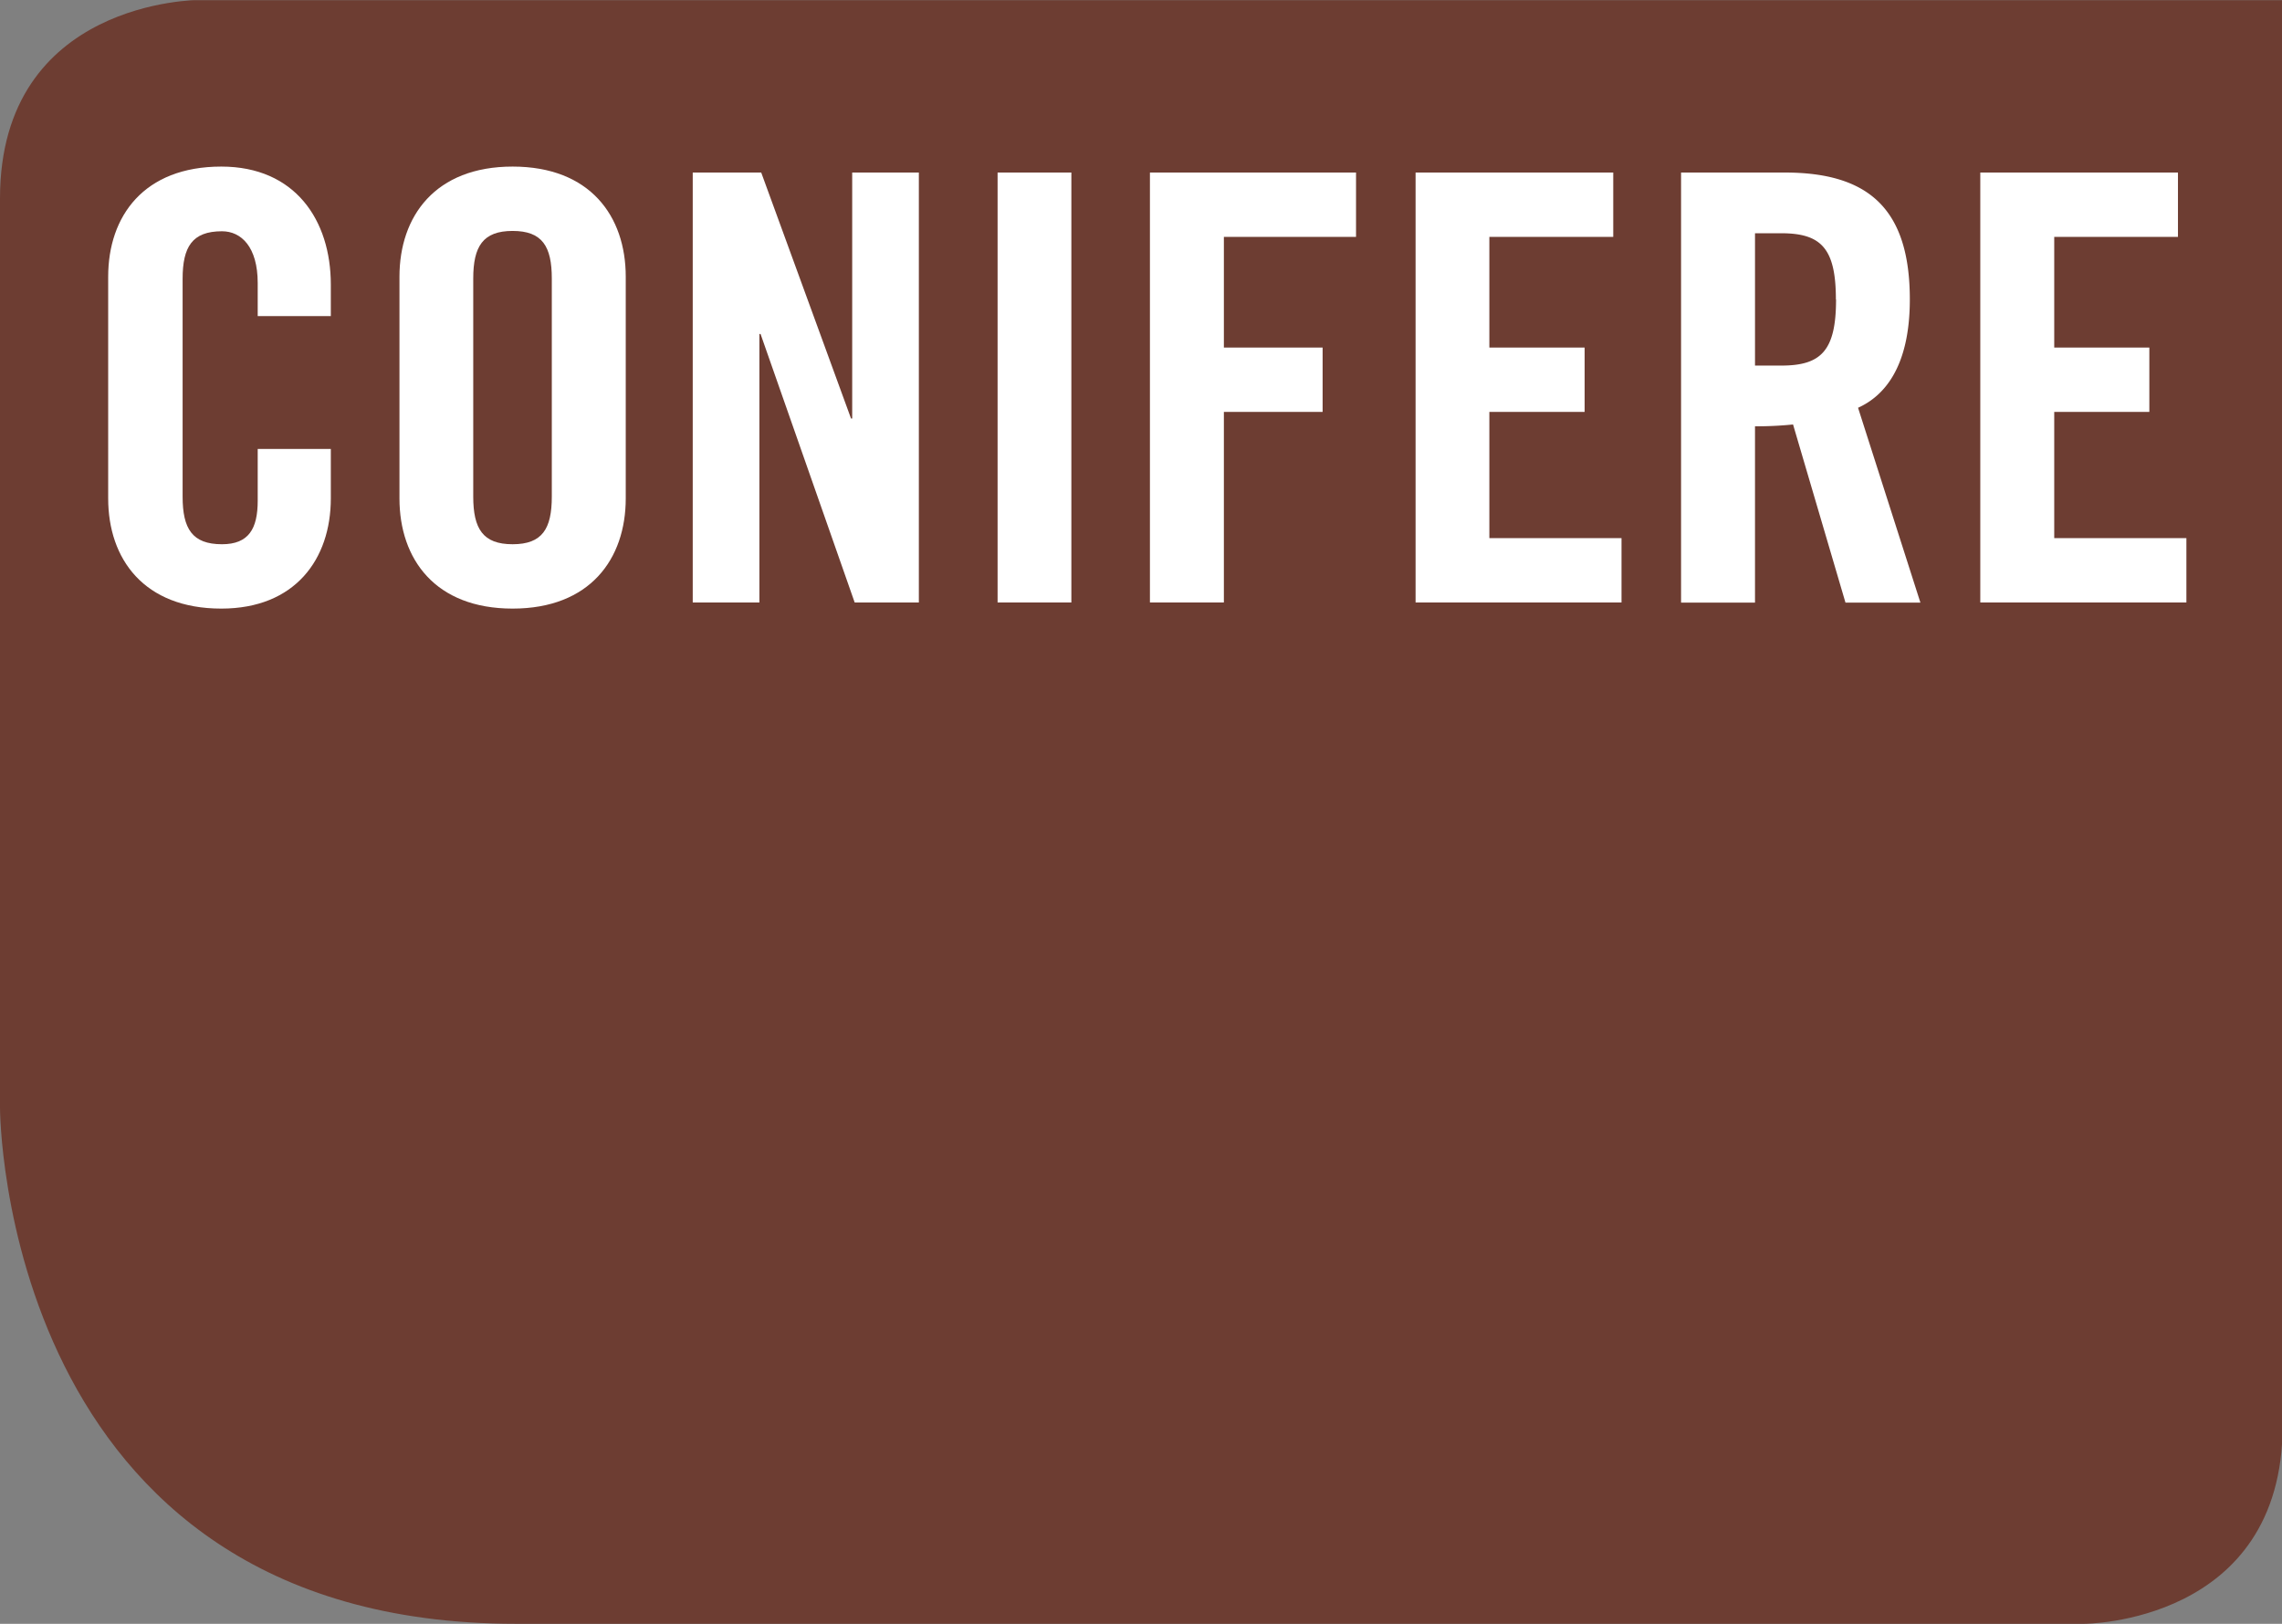 <svg xmlns="http://www.w3.org/2000/svg" xmlns:xlink="http://www.w3.org/1999/xlink" viewBox="0 0 137.96 98.16"><rect x="0" y="0" width="137.96" height="98.16" fill="#808080" stroke="none"/><defs><style>.cls-1{fill:none;}.cls-2{clip-path:url(#clip-path);}.cls-3{clip-path:url(#clip-path-2);}.cls-4{fill:#6d3d32;}.cls-5{fill:#fff;}</style><clipPath id="clip-path" transform="translate(-2 -1.47)"><rect class="cls-1" width="141.73" height="100.63"/></clipPath><clipPath id="clip-path-2" transform="translate(-2 -1.47)"><rect class="cls-1" x="2" y="1.48" width="137.96" height="98.15"/></clipPath></defs><g id="Layer_2" data-name="Layer 2"><g id="Layer_1-2" data-name="Layer 1"><g class="cls-2"><g class="cls-3"><path class="cls-4" d="M2,68.45S2,99.63,33.18,99.63H128s12,0,12-12V1.47H14s-12,0-12,12Z" transform="translate(-2 -1.47)"/><path class="cls-5" d="M35.36,31.49c0,1.94-.57,2.88-2.37,2.88s-2.38-.94-2.38-2.88V18.31c0-1.94.58-2.88,2.38-2.88s2.37.94,2.37,2.88Zm4.47.11V18.2c0-3.67-2.16-6.66-6.84-6.66s-6.84,3-6.84,6.66V31.6c0,3.67,2.16,6.66,6.84,6.66s6.84-3,6.84-6.66" transform="translate(-2 -1.47)"/><path class="cls-5" d="M22,31.6c0,3.67-2.16,6.66-6.62,6.66-4.68,0-6.84-3-6.84-6.66V18.2c0-3.67,2.16-6.66,6.84-6.66,4.46,0,6.62,3.24,6.62,7.13v1.91H17.58v-2c0-2.19-1-3.13-2.16-3.13-1.8,0-2.38.94-2.38,2.88V31.49c0,1.94.58,2.88,2.38,2.88,1.62,0,2.16-.94,2.16-2.63V28.61H22Z" transform="translate(-2 -1.47)"/></g><polygon class="cls-5" points="55.55 36.42 51.67 36.42 45.98 20.19 45.91 20.19 45.91 36.42 41.88 36.42 41.88 10.43 46.02 10.43 51.45 25.3 51.52 25.3 51.52 10.43 55.55 10.43 55.55 36.42"/><polygon class="cls-5" points="81.98 14.32 73.99 14.32 73.99 21.01 79.96 21.01 79.96 24.9 73.99 24.9 73.99 36.42 69.52 36.42 69.52 10.43 81.98 10.43 81.98 14.32"/><polygon class="cls-5" points="98.03 36.42 85.58 36.42 85.58 10.43 97.53 10.43 97.53 14.32 90.04 14.32 90.04 21.01 95.8 21.01 95.8 24.9 90.04 24.9 90.04 32.53 98.03 32.53 98.03 36.42"/><g class="cls-3"><path class="cls-5" d="M113,19.57c0,3.1-.9,4-3.31,4H108.1v-8h1.58c2.41,0,3.31.9,3.31,4m4.47,0c0-5.54-2.56-7.67-7.56-7.67h-6.27v26h4.47V27.24a21.88,21.88,0,0,0,2.3-.11l3.17,10.77h4.53l-3.77-11.78c1.51-.68,3.13-2.37,3.13-6.55" transform="translate(-2 -1.47)"/></g><polygon class="cls-5" points="132.18 36.42 119.72 36.42 119.72 10.43 131.67 10.43 131.67 14.32 124.19 14.32 124.19 21.01 129.94 21.01 129.94 24.9 124.19 24.9 124.19 32.53 132.18 32.53 132.18 36.42"/><rect class="cls-5" x="60.31" y="10.43" width="4.46" height="25.99"/></g></g></g></svg>
